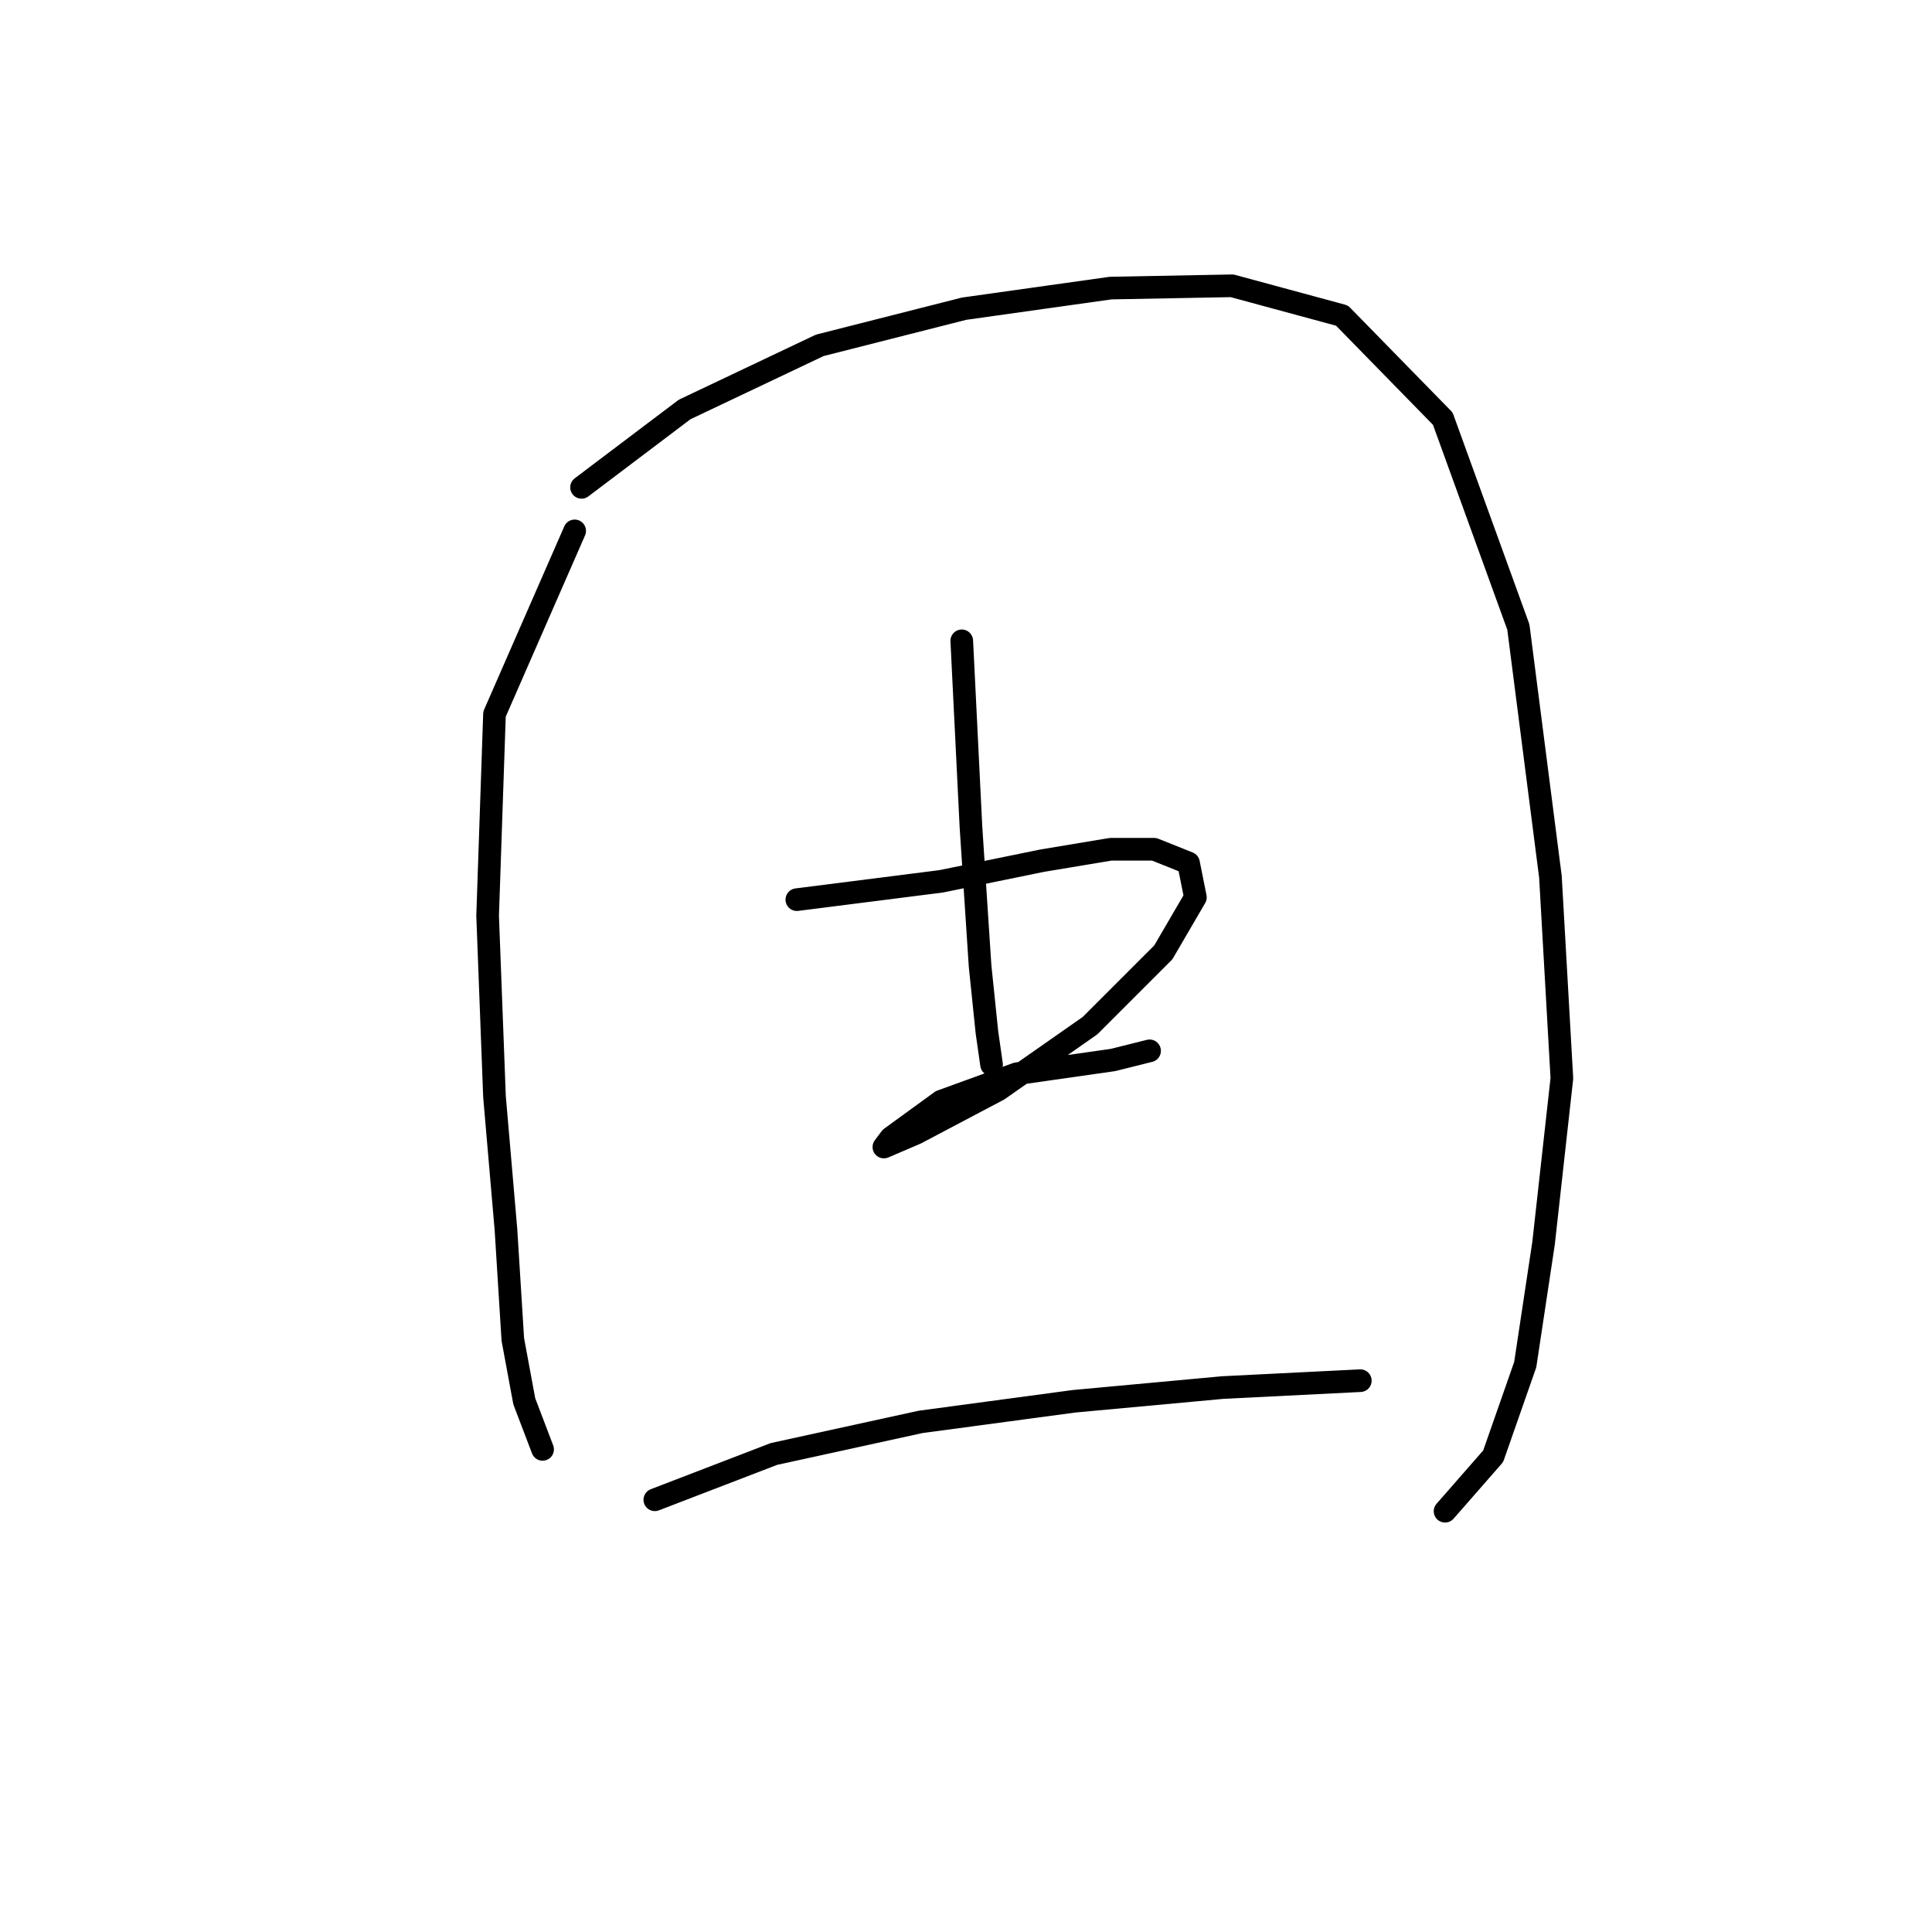 <?xml version="1.0" standalone="no"?>
    <svg width="256" height="256" xmlns="http://www.w3.org/2000/svg" version="1.1">
    <polyline stroke="black" stroke-width="3" stroke-linecap="round" fill="transparent" stroke-linejoin="round" points="76.146 70.345 65.523 94.625 64.613 121.334 65.523 145.311 67.041 162.914 67.951 177.482 69.469 185.677 71.897 192.051 71.897 192.051 " />
        <polyline stroke="black" stroke-width="3" stroke-linecap="round" fill="transparent" stroke-linejoin="round" points="77.057 64.578 90.714 54.259 108.621 45.761 127.742 40.904 147.167 38.173 163.253 37.869 177.821 41.815 191.175 55.473 201.191 83.092 205.44 116.174 206.957 142.883 204.529 164.735 202.101 180.821 197.852 192.961 191.479 200.245 191.479 200.245 " />
        <polyline stroke="black" stroke-width="3" stroke-linecap="round" fill="transparent" stroke-linejoin="round" points="127.439 84.913 128.653 109.497 129.867 128.011 130.777 136.812 131.384 141.062 131.384 141.062 " />
        <polyline stroke="black" stroke-width="3" stroke-linecap="round" fill="transparent" stroke-linejoin="round" points="105.586 119.209 124.707 116.781 138.061 114.05 147.167 112.532 152.933 112.532 157.486 114.353 158.396 118.906 154.147 126.19 144.435 135.902 132.295 144.4 121.369 150.167 117.12 151.988 118.03 150.774 124.707 145.918 134.723 142.276 147.47 140.455 152.326 139.241 152.326 139.241 " />
        <polyline stroke="black" stroke-width="3" stroke-linecap="round" fill="transparent" stroke-linejoin="round" points="86.769 198.728 102.551 192.658 121.976 188.409 142.311 185.677 162.038 183.856 180.249 182.946 180.249 182.946 " />
        </svg>
